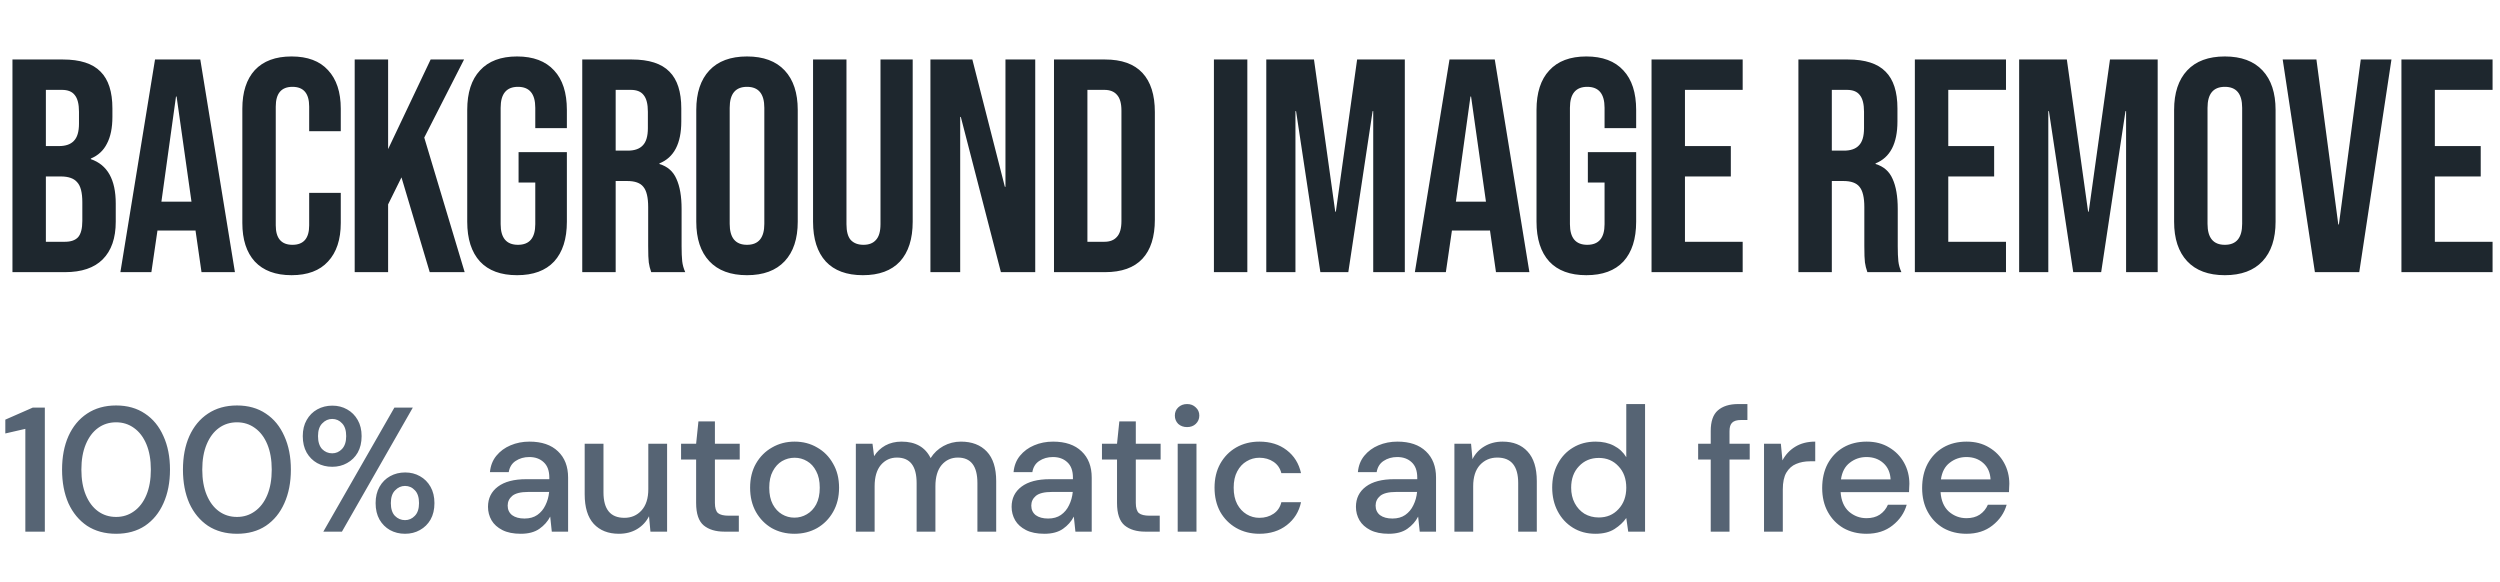 <svg width="395" height="92" viewBox="0 0 395 92" fill="none" xmlns="http://www.w3.org/2000/svg">
<path d="M4.004 84V67.76L0.84 68.488V66.304L5.18 64.4H7.084V84H4.004ZM18.346 84.336C16.573 84.336 15.042 83.916 13.754 83.076C12.485 82.217 11.505 81.032 10.814 79.52C10.142 77.989 9.806 76.216 9.806 74.2C9.806 72.184 10.142 70.42 10.814 68.908C11.505 67.377 12.485 66.192 13.754 65.352C15.042 64.493 16.573 64.064 18.346 64.064C20.119 64.064 21.641 64.493 22.91 65.352C24.18 66.192 25.15 67.377 25.822 68.908C26.513 70.42 26.858 72.184 26.858 74.2C26.858 76.216 26.513 77.989 25.822 79.52C25.15 81.032 24.18 82.217 22.91 83.076C21.641 83.916 20.119 84.336 18.346 84.336ZM18.346 81.676C19.41 81.676 20.353 81.377 21.174 80.78C22.014 80.183 22.668 79.324 23.134 78.204C23.601 77.084 23.834 75.749 23.834 74.2C23.834 72.651 23.601 71.316 23.134 70.196C22.668 69.076 22.014 68.217 21.174 67.62C20.353 67.023 19.41 66.724 18.346 66.724C17.264 66.724 16.311 67.023 15.49 67.62C14.669 68.217 14.025 69.076 13.558 70.196C13.091 71.316 12.858 72.651 12.858 74.2C12.858 75.749 13.091 77.084 13.558 78.204C14.025 79.324 14.669 80.183 15.49 80.78C16.311 81.377 17.264 81.676 18.346 81.676ZM37.446 84.336C35.673 84.336 34.142 83.916 32.854 83.076C31.585 82.217 30.605 81.032 29.914 79.52C29.242 77.989 28.906 76.216 28.906 74.2C28.906 72.184 29.242 70.42 29.914 68.908C30.605 67.377 31.585 66.192 32.854 65.352C34.142 64.493 35.673 64.064 37.446 64.064C39.22 64.064 40.741 64.493 42.01 65.352C43.28 66.192 44.25 67.377 44.922 68.908C45.613 70.42 45.958 72.184 45.958 74.2C45.958 76.216 45.613 77.989 44.922 79.52C44.25 81.032 43.28 82.217 42.01 83.076C40.741 83.916 39.22 84.336 37.446 84.336ZM37.446 81.676C38.51 81.676 39.453 81.377 40.274 80.78C41.114 80.183 41.768 79.324 42.234 78.204C42.701 77.084 42.934 75.749 42.934 74.2C42.934 72.651 42.701 71.316 42.234 70.196C41.768 69.076 41.114 68.217 40.274 67.62C39.453 67.023 38.51 66.724 37.446 66.724C36.364 66.724 35.412 67.023 34.59 67.62C33.769 68.217 33.125 69.076 32.658 70.196C32.192 71.316 31.958 72.651 31.958 74.2C31.958 75.749 32.192 77.084 32.658 78.204C33.125 79.324 33.769 80.183 34.59 80.78C35.412 81.377 36.364 81.676 37.446 81.676ZM52.486 73.752C51.609 73.752 50.816 73.556 50.106 73.164C49.416 72.772 48.865 72.221 48.454 71.512C48.044 70.784 47.838 69.916 47.838 68.908C47.838 67.919 48.044 67.069 48.454 66.36C48.865 65.632 49.425 65.072 50.134 64.68C50.844 64.288 51.637 64.092 52.514 64.092C53.373 64.092 54.148 64.288 54.838 64.68C55.548 65.072 56.108 65.632 56.518 66.36C56.929 67.069 57.134 67.919 57.134 68.908C57.134 69.916 56.929 70.784 56.518 71.512C56.108 72.221 55.548 72.772 54.838 73.164C54.148 73.556 53.364 73.752 52.486 73.752ZM51.086 84L62.314 64.4H65.226L54.026 84H51.086ZM52.486 71.624C53.084 71.624 53.597 71.4 54.026 70.952C54.474 70.485 54.698 69.804 54.698 68.908C54.698 68.012 54.484 67.34 54.054 66.892C53.625 66.425 53.102 66.192 52.486 66.192C51.889 66.192 51.366 66.425 50.918 66.892C50.47 67.34 50.246 68.012 50.246 68.908C50.246 69.804 50.461 70.485 50.89 70.952C51.338 71.4 51.87 71.624 52.486 71.624ZM63.994 84.336C63.117 84.336 62.324 84.14 61.614 83.748C60.924 83.356 60.373 82.805 59.962 82.096C59.552 81.368 59.346 80.5 59.346 79.492C59.346 78.503 59.552 77.644 59.962 76.916C60.373 76.188 60.933 75.628 61.642 75.236C62.352 74.844 63.145 74.648 64.022 74.648C64.881 74.648 65.656 74.844 66.346 75.236C67.056 75.628 67.616 76.188 68.026 76.916C68.437 77.644 68.642 78.503 68.642 79.492C68.642 80.5 68.437 81.368 68.026 82.096C67.616 82.805 67.056 83.356 66.346 83.748C65.656 84.14 64.872 84.336 63.994 84.336ZM63.994 82.18C64.592 82.18 65.105 81.956 65.534 81.508C65.982 81.06 66.206 80.388 66.206 79.492C66.206 78.596 65.992 77.924 65.562 77.476C65.133 77.009 64.61 76.776 63.994 76.776C63.397 76.776 62.874 77.009 62.426 77.476C61.978 77.924 61.754 78.596 61.754 79.492C61.754 80.388 61.969 81.06 62.398 81.508C62.846 81.956 63.378 82.18 63.994 82.18ZM82.284 84.336C81.108 84.336 80.137 84.14 79.372 83.748C78.607 83.356 78.037 82.843 77.664 82.208C77.291 81.555 77.104 80.845 77.104 80.08C77.104 78.736 77.627 77.672 78.672 76.888C79.717 76.104 81.211 75.712 83.152 75.712H86.792V75.46C86.792 74.377 86.493 73.565 85.896 73.024C85.317 72.483 84.561 72.212 83.628 72.212C82.807 72.212 82.088 72.417 81.472 72.828C80.875 73.22 80.511 73.808 80.38 74.592H77.412C77.505 73.584 77.841 72.725 78.42 72.016C79.017 71.288 79.764 70.737 80.66 70.364C81.575 69.972 82.573 69.776 83.656 69.776C85.597 69.776 87.1 70.289 88.164 71.316C89.228 72.324 89.76 73.705 89.76 75.46V84H87.184L86.932 81.62C86.54 82.385 85.971 83.029 85.224 83.552C84.477 84.075 83.497 84.336 82.284 84.336ZM82.872 81.928C83.675 81.928 84.347 81.741 84.888 81.368C85.448 80.976 85.877 80.463 86.176 79.828C86.493 79.193 86.689 78.493 86.764 77.728H83.46C82.284 77.728 81.444 77.933 80.94 78.344C80.455 78.755 80.212 79.268 80.212 79.884C80.212 80.519 80.445 81.023 80.912 81.396C81.397 81.751 82.051 81.928 82.872 81.928ZM97.784 84.336C96.105 84.336 94.779 83.813 93.808 82.768C92.856 81.723 92.38 80.164 92.38 78.092V70.112H95.349V77.784C95.349 80.472 96.45 81.816 98.653 81.816C99.754 81.816 100.659 81.424 101.369 80.64C102.078 79.856 102.433 78.736 102.433 77.28V70.112H105.401V84H102.769L102.545 81.564C102.115 82.423 101.481 83.104 100.641 83.608C99.819 84.093 98.867 84.336 97.784 84.336ZM114.44 84C113.077 84 111.995 83.673 111.192 83.02C110.389 82.348 109.988 81.163 109.988 79.464V72.604H107.608V70.112H109.988L110.352 66.584H112.956V70.112H116.876V72.604H112.956V79.464C112.956 80.229 113.115 80.761 113.432 81.06C113.768 81.34 114.337 81.48 115.14 81.48H116.736V84H114.44ZM125.517 84.336C124.192 84.336 122.997 84.037 121.933 83.44C120.888 82.824 120.057 81.975 119.441 80.892C118.825 79.791 118.517 78.512 118.517 77.056C118.517 75.6 118.825 74.331 119.441 73.248C120.076 72.147 120.925 71.297 121.989 70.7C123.053 70.084 124.238 69.776 125.545 69.776C126.87 69.776 128.056 70.084 129.101 70.7C130.165 71.297 131.005 72.147 131.621 73.248C132.256 74.331 132.573 75.6 132.573 77.056C132.573 78.512 132.256 79.791 131.621 80.892C131.005 81.975 130.165 82.824 129.101 83.44C128.037 84.037 126.842 84.336 125.517 84.336ZM125.517 81.788C126.226 81.788 126.88 81.611 127.477 81.256C128.093 80.901 128.588 80.379 128.961 79.688C129.334 78.979 129.521 78.101 129.521 77.056C129.521 76.011 129.334 75.143 128.961 74.452C128.606 73.743 128.121 73.211 127.505 72.856C126.908 72.501 126.254 72.324 125.545 72.324C124.836 72.324 124.173 72.501 123.557 72.856C122.96 73.211 122.474 73.743 122.101 74.452C121.728 75.143 121.541 76.011 121.541 77.056C121.541 78.101 121.728 78.979 122.101 79.688C122.474 80.379 122.96 80.901 123.557 81.256C124.154 81.611 124.808 81.788 125.517 81.788ZM135.223 84V70.112H137.855L138.107 72.072C138.555 71.363 139.143 70.803 139.871 70.392C140.617 69.981 141.476 69.776 142.447 69.776C144.649 69.776 146.18 70.644 147.039 72.38C147.543 71.577 148.215 70.943 149.055 70.476C149.913 70.009 150.837 69.776 151.827 69.776C153.563 69.776 154.925 70.299 155.915 71.344C156.904 72.389 157.399 73.948 157.399 76.02V84H154.431V76.328C154.431 73.64 153.404 72.296 151.351 72.296C150.305 72.296 149.447 72.688 148.775 73.472C148.121 74.256 147.795 75.376 147.795 76.832V84H144.827V76.328C144.827 73.64 143.791 72.296 141.719 72.296C140.692 72.296 139.843 72.688 139.171 73.472C138.517 74.256 138.191 75.376 138.191 76.832V84H135.223ZM165.015 84.336C163.839 84.336 162.868 84.14 162.103 83.748C161.338 83.356 160.768 82.843 160.395 82.208C160.022 81.555 159.835 80.845 159.835 80.08C159.835 78.736 160.358 77.672 161.403 76.888C162.448 76.104 163.942 75.712 165.883 75.712H169.523V75.46C169.523 74.377 169.224 73.565 168.627 73.024C168.048 72.483 167.292 72.212 166.359 72.212C165.538 72.212 164.819 72.417 164.203 72.828C163.606 73.22 163.242 73.808 163.111 74.592H160.143C160.236 73.584 160.572 72.725 161.151 72.016C161.748 71.288 162.495 70.737 163.391 70.364C164.306 69.972 165.304 69.776 166.387 69.776C168.328 69.776 169.831 70.289 170.895 71.316C171.959 72.324 172.491 73.705 172.491 75.46V84H169.915L169.663 81.62C169.271 82.385 168.702 83.029 167.955 83.552C167.208 84.075 166.228 84.336 165.015 84.336ZM165.603 81.928C166.406 81.928 167.078 81.741 167.619 81.368C168.179 80.976 168.608 80.463 168.907 79.828C169.224 79.193 169.42 78.493 169.495 77.728H166.191C165.015 77.728 164.175 77.933 163.671 78.344C163.186 78.755 162.943 79.268 162.943 79.884C162.943 80.519 163.176 81.023 163.643 81.396C164.128 81.751 164.782 81.928 165.603 81.928ZM180.942 84C179.58 84 178.497 83.673 177.694 83.02C176.892 82.348 176.49 81.163 176.49 79.464V72.604H174.11V70.112H176.49L176.854 66.584H179.458V70.112H183.378V72.604H179.458V79.464C179.458 80.229 179.617 80.761 179.934 81.06C180.27 81.34 180.84 81.48 181.642 81.48H183.238V84H180.942ZM187.559 67.48C186.999 67.48 186.532 67.312 186.159 66.976C185.804 66.621 185.627 66.183 185.627 65.66C185.627 65.137 185.804 64.708 186.159 64.372C186.532 64.017 186.999 63.84 187.559 63.84C188.119 63.84 188.576 64.017 188.931 64.372C189.304 64.708 189.491 65.137 189.491 65.66C189.491 66.183 189.304 66.621 188.931 66.976C188.576 67.312 188.119 67.48 187.559 67.48ZM186.075 84V70.112H189.043V84H186.075ZM198.981 84.336C197.618 84.336 196.395 84.028 195.313 83.412C194.249 82.796 193.409 81.947 192.793 80.864C192.195 79.763 191.897 78.493 191.897 77.056C191.897 75.619 192.195 74.359 192.793 73.276C193.409 72.175 194.249 71.316 195.313 70.7C196.395 70.084 197.618 69.776 198.981 69.776C200.698 69.776 202.135 70.224 203.293 71.12C204.469 72.016 205.225 73.229 205.561 74.76H202.453C202.266 73.995 201.855 73.397 201.221 72.968C200.586 72.539 199.839 72.324 198.981 72.324C198.253 72.324 197.581 72.511 196.965 72.884C196.349 73.239 195.854 73.771 195.481 74.48C195.107 75.171 194.921 76.029 194.921 77.056C194.921 78.083 195.107 78.951 195.481 79.66C195.854 80.351 196.349 80.883 196.965 81.256C197.581 81.629 198.253 81.816 198.981 81.816C199.839 81.816 200.586 81.601 201.221 81.172C201.855 80.743 202.266 80.136 202.453 79.352H205.561C205.243 80.845 204.497 82.049 203.321 82.964C202.145 83.879 200.698 84.336 198.981 84.336ZM219.418 84.336C218.242 84.336 217.272 84.14 216.506 83.748C215.741 83.356 215.172 82.843 214.798 82.208C214.425 81.555 214.238 80.845 214.238 80.08C214.238 78.736 214.761 77.672 215.806 76.888C216.852 76.104 218.345 75.712 220.286 75.712H223.926V75.46C223.926 74.377 223.628 73.565 223.03 73.024C222.452 72.483 221.696 72.212 220.762 72.212C219.941 72.212 219.222 72.417 218.606 72.828C218.009 73.22 217.645 73.808 217.514 74.592H214.546C214.64 73.584 214.976 72.725 215.554 72.016C216.152 71.288 216.898 70.737 217.794 70.364C218.709 69.972 219.708 69.776 220.79 69.776C222.732 69.776 224.234 70.289 225.298 71.316C226.362 72.324 226.894 73.705 226.894 75.46V84H224.318L224.066 81.62C223.674 82.385 223.105 83.029 222.358 83.552C221.612 84.075 220.632 84.336 219.418 84.336ZM220.006 81.928C220.809 81.928 221.481 81.741 222.022 81.368C222.582 80.976 223.012 80.463 223.31 79.828C223.628 79.193 223.824 78.493 223.898 77.728H220.594C219.418 77.728 218.578 77.933 218.074 78.344C217.589 78.755 217.346 79.268 217.346 79.884C217.346 80.519 217.58 81.023 218.046 81.396C218.532 81.751 219.185 81.928 220.006 81.928ZM229.795 84V70.112H232.427L232.651 72.548C233.08 71.689 233.706 71.017 234.527 70.532C235.367 70.028 236.328 69.776 237.411 69.776C239.091 69.776 240.407 70.299 241.359 71.344C242.33 72.389 242.815 73.948 242.815 76.02V84H239.875V76.328C239.875 73.64 238.774 72.296 236.571 72.296C235.47 72.296 234.555 72.688 233.827 73.472C233.118 74.256 232.763 75.376 232.763 76.832V84H229.795ZM252.079 84.336C250.735 84.336 249.549 84.019 248.523 83.384C247.496 82.749 246.693 81.881 246.115 80.78C245.536 79.679 245.247 78.428 245.247 77.028C245.247 75.628 245.536 74.387 246.115 73.304C246.693 72.203 247.496 71.344 248.523 70.728C249.568 70.093 250.763 69.776 252.107 69.776C253.208 69.776 254.169 69.991 254.991 70.42C255.831 70.849 256.484 71.456 256.951 72.24V63.84H259.919V84H257.259L256.951 81.844C256.503 82.497 255.887 83.076 255.103 83.58C254.319 84.084 253.311 84.336 252.079 84.336ZM252.611 81.76C253.88 81.76 254.916 81.321 255.719 80.444C256.54 79.567 256.951 78.437 256.951 77.056C256.951 75.656 256.54 74.527 255.719 73.668C254.916 72.791 253.88 72.352 252.611 72.352C251.341 72.352 250.296 72.791 249.475 73.668C248.653 74.527 248.243 75.656 248.243 77.056C248.243 77.971 248.429 78.783 248.803 79.492C249.176 80.201 249.689 80.761 250.343 81.172C251.015 81.564 251.771 81.76 252.611 81.76ZM270.295 84V72.604H268.307V70.112H270.295V68.096C270.295 66.584 270.669 65.501 271.415 64.848C272.181 64.176 273.254 63.84 274.635 63.84H276.091V66.36H275.083C274.43 66.36 273.963 66.5 273.683 66.78C273.403 67.041 273.263 67.489 273.263 68.124V70.112H276.455V72.604H273.263V84H270.295ZM278.715 84V70.112H281.375L281.627 72.744C282.112 71.829 282.784 71.111 283.643 70.588C284.52 70.047 285.575 69.776 286.807 69.776V72.884H285.995C285.174 72.884 284.436 73.024 283.783 73.304C283.148 73.565 282.635 74.023 282.243 74.676C281.87 75.311 281.683 76.197 281.683 77.336V84H278.715ZM294.905 84.336C293.542 84.336 292.329 84.037 291.265 83.44C290.22 82.824 289.398 81.975 288.801 80.892C288.204 79.809 287.905 78.549 287.905 77.112C287.905 75.656 288.194 74.377 288.773 73.276C289.37 72.175 290.192 71.316 291.237 70.7C292.301 70.084 293.533 69.776 294.933 69.776C296.296 69.776 297.481 70.084 298.489 70.7C299.497 71.297 300.281 72.1 300.841 73.108C301.401 74.116 301.681 75.227 301.681 76.44C301.681 76.627 301.672 76.832 301.653 77.056C301.653 77.261 301.644 77.495 301.625 77.756H290.817C290.91 79.1 291.349 80.127 292.133 80.836C292.936 81.527 293.86 81.872 294.905 81.872C295.745 81.872 296.445 81.685 297.005 81.312C297.584 80.92 298.013 80.397 298.293 79.744H301.261C300.888 81.051 300.141 82.143 299.021 83.02C297.92 83.897 296.548 84.336 294.905 84.336ZM294.905 72.212C293.916 72.212 293.038 72.511 292.273 73.108C291.508 73.687 291.041 74.564 290.873 75.74H298.713C298.657 74.657 298.274 73.799 297.565 73.164C296.856 72.529 295.969 72.212 294.905 72.212ZM310.697 84.336C309.334 84.336 308.121 84.037 307.057 83.44C306.011 82.824 305.19 81.975 304.593 80.892C303.995 79.809 303.697 78.549 303.697 77.112C303.697 75.656 303.986 74.377 304.565 73.276C305.162 72.175 305.983 71.316 307.029 70.7C308.093 70.084 309.325 69.776 310.725 69.776C312.087 69.776 313.273 70.084 314.281 70.7C315.289 71.297 316.073 72.1 316.633 73.108C317.193 74.116 317.473 75.227 317.473 76.44C317.473 76.627 317.463 76.832 317.445 77.056C317.445 77.261 317.435 77.495 317.417 77.756H306.609C306.702 79.1 307.141 80.127 307.925 80.836C308.727 81.527 309.651 81.872 310.697 81.872C311.537 81.872 312.237 81.685 312.797 81.312C313.375 80.92 313.805 80.397 314.085 79.744H317.053C316.679 81.051 315.933 82.143 314.813 83.02C313.711 83.897 312.339 84.336 310.697 84.336ZM310.697 72.212C309.707 72.212 308.83 72.511 308.065 73.108C307.299 73.687 306.833 74.564 306.665 75.74H314.505C314.449 74.657 314.066 73.799 313.357 73.164C312.647 72.529 311.761 72.212 310.697 72.212Z" fill="#566474"/>
<path d="M1.968 9.4H9.936C12.656 9.4 14.64 10.04 15.888 11.32C17.136 12.568 17.76 14.504 17.76 17.128V18.472C17.76 20.2 17.472 21.608 16.896 22.696C16.352 23.784 15.504 24.568 14.352 25.048V25.144C16.976 26.04 18.288 28.376 18.288 32.152V35.032C18.288 37.624 17.6 39.608 16.224 40.984C14.88 42.328 12.896 43 10.272 43H1.968V9.4ZM9.312 23.08C10.368 23.08 11.152 22.808 11.664 22.264C12.208 21.72 12.48 20.808 12.48 19.528V17.656C12.48 16.44 12.256 15.56 11.808 15.016C11.392 14.472 10.72 14.2 9.792 14.2H7.248V23.08H9.312ZM10.272 38.2C11.2 38.2 11.888 37.96 12.336 37.48C12.784 36.968 13.008 36.104 13.008 34.888V31.96C13.008 30.424 12.736 29.368 12.192 28.792C11.68 28.184 10.816 27.88 9.6 27.88H7.248V38.2H10.272ZM24.494 9.4H31.646L37.118 43H31.838L30.878 36.328V36.424H24.878L23.918 43H19.022L24.494 9.4ZM30.254 31.864L27.902 15.256H27.806L25.502 31.864H30.254ZM46.066 43.48C43.538 43.48 41.602 42.76 40.258 41.32C38.946 39.88 38.29 37.848 38.29 35.224V17.176C38.29 14.552 38.946 12.52 40.258 11.08C41.602 9.64 43.538 8.92 46.066 8.92C48.594 8.92 50.514 9.64 51.826 11.08C53.17 12.52 53.842 14.552 53.842 17.176V20.728H48.85V16.84C48.85 14.76 47.97 13.72 46.21 13.72C44.45 13.72 43.57 14.76 43.57 16.84V35.608C43.57 37.656 44.45 38.68 46.21 38.68C47.97 38.68 48.85 37.656 48.85 35.608V30.472H53.842V35.224C53.842 37.848 53.17 39.88 51.826 41.32C50.514 42.76 48.594 43.48 46.066 43.48ZM56.041 9.4H61.321V23.56L68.041 9.4H73.321L67.033 21.736L73.417 43H67.897L63.433 28.024L61.321 32.296V43H56.041V9.4ZM81.694 43.48C79.134 43.48 77.182 42.76 75.838 41.32C74.494 39.848 73.822 37.752 73.822 35.032V17.368C73.822 14.648 74.494 12.568 75.838 11.128C77.182 9.656 79.134 8.92 81.694 8.92C84.254 8.92 86.206 9.656 87.55 11.128C88.894 12.568 89.566 14.648 89.566 17.368V20.248H84.574V17.032C84.574 14.824 83.662 13.72 81.838 13.72C80.014 13.72 79.102 14.824 79.102 17.032V35.416C79.102 37.592 80.014 38.68 81.838 38.68C83.662 38.68 84.574 37.592 84.574 35.416V28.84H81.934V24.04H89.566V35.032C89.566 37.752 88.894 39.848 87.55 41.32C86.206 42.76 84.254 43.48 81.694 43.48ZM91.996 9.4H99.82C102.54 9.4 104.524 10.04 105.772 11.32C107.02 12.568 107.644 14.504 107.644 17.128V19.192C107.644 22.68 106.492 24.888 104.188 25.816V25.912C105.468 26.296 106.364 27.08 106.876 28.264C107.42 29.448 107.692 31.032 107.692 33.016V38.92C107.692 39.88 107.724 40.664 107.788 41.272C107.852 41.848 108.012 42.424 108.268 43H102.892C102.7 42.456 102.572 41.944 102.508 41.464C102.444 40.984 102.412 40.12 102.412 38.872V32.728C102.412 31.192 102.156 30.12 101.644 29.512C101.164 28.904 100.316 28.6 99.1 28.6H97.276V43H91.996V9.4ZM99.196 23.8C100.252 23.8 101.036 23.528 101.548 22.984C102.092 22.44 102.364 21.528 102.364 20.248V17.656C102.364 16.44 102.14 15.56 101.692 15.016C101.276 14.472 100.604 14.2 99.676 14.2H97.276V23.8H99.196ZM118.027 43.48C115.435 43.48 113.451 42.744 112.075 41.272C110.699 39.8 110.011 37.72 110.011 35.032V17.368C110.011 14.68 110.699 12.6 112.075 11.128C113.451 9.656 115.435 8.92 118.027 8.92C120.619 8.92 122.603 9.656 123.979 11.128C125.355 12.6 126.043 14.68 126.043 17.368V35.032C126.043 37.72 125.355 39.8 123.979 41.272C122.603 42.744 120.619 43.48 118.027 43.48ZM118.027 38.68C119.851 38.68 120.763 37.576 120.763 35.368V17.032C120.763 14.824 119.851 13.72 118.027 13.72C116.203 13.72 115.291 14.824 115.291 17.032V35.368C115.291 37.576 116.203 38.68 118.027 38.68ZM136.334 43.48C133.774 43.48 131.822 42.76 130.478 41.32C129.134 39.848 128.462 37.752 128.462 35.032V9.4H133.742V35.416C133.742 36.568 133.966 37.4 134.414 37.912C134.894 38.424 135.566 38.68 136.43 38.68C137.294 38.68 137.95 38.424 138.398 37.912C138.878 37.4 139.118 36.568 139.118 35.416V9.4H144.206V35.032C144.206 37.752 143.534 39.848 142.19 41.32C140.846 42.76 138.894 43.48 136.334 43.48ZM147.007 9.4H153.631L158.767 29.512H158.863V9.4H163.567V43H158.143L151.807 18.472H151.711V43H147.007V9.4ZM166.531 9.4H174.595C177.219 9.4 179.187 10.104 180.499 11.512C181.811 12.92 182.467 14.984 182.467 17.704V34.696C182.467 37.416 181.811 39.48 180.499 40.888C179.187 42.296 177.219 43 174.595 43H166.531V9.4ZM174.499 38.2C175.363 38.2 176.019 37.944 176.467 37.432C176.947 36.92 177.187 36.088 177.187 34.936V17.464C177.187 16.312 176.947 15.48 176.467 14.968C176.019 14.456 175.363 14.2 174.499 14.2H171.811V38.2H174.499ZM191.799 9.4H197.079V43H191.799V9.4ZM200.073 9.4H207.609L210.969 33.448H211.065L214.425 9.4H221.961V43H216.969V17.56H216.873L213.033 43H208.617L204.777 17.56H204.681V43H200.073V9.4ZM229.021 9.4H236.173L241.645 43H236.365L235.405 36.328V36.424H229.405L228.445 43H223.549L229.021 9.4ZM234.781 31.864L232.429 15.256H232.333L230.029 31.864H234.781ZM250.641 43.48C248.081 43.48 246.129 42.76 244.785 41.32C243.441 39.848 242.769 37.752 242.769 35.032V17.368C242.769 14.648 243.441 12.568 244.785 11.128C246.129 9.656 248.081 8.92 250.641 8.92C253.201 8.92 255.153 9.656 256.497 11.128C257.841 12.568 258.513 14.648 258.513 17.368V20.248H253.521V17.032C253.521 14.824 252.609 13.72 250.785 13.72C248.961 13.72 248.049 14.824 248.049 17.032V35.416C248.049 37.592 248.961 38.68 250.785 38.68C252.609 38.68 253.521 37.592 253.521 35.416V28.84H250.881V24.04H258.513V35.032C258.513 37.752 257.841 39.848 256.497 41.32C255.153 42.76 253.201 43.48 250.641 43.48ZM260.943 9.4H275.343V14.2H266.223V23.08H273.471V27.88H266.223V38.2H275.343V43H260.943V9.4ZM284.148 9.4H291.972C294.692 9.4 296.676 10.04 297.924 11.32C299.172 12.568 299.796 14.504 299.796 17.128V19.192C299.796 22.68 298.644 24.888 296.34 25.816V25.912C297.62 26.296 298.516 27.08 299.028 28.264C299.572 29.448 299.844 31.032 299.844 33.016V38.92C299.844 39.88 299.876 40.664 299.94 41.272C300.004 41.848 300.164 42.424 300.42 43H295.044C294.852 42.456 294.724 41.944 294.66 41.464C294.596 40.984 294.564 40.12 294.564 38.872V32.728C294.564 31.192 294.308 30.12 293.796 29.512C293.316 28.904 292.468 28.6 291.252 28.6H289.428V43H284.148V9.4ZM291.348 23.8C292.404 23.8 293.188 23.528 293.7 22.984C294.244 22.44 294.516 21.528 294.516 20.248V17.656C294.516 16.44 294.292 15.56 293.844 15.016C293.428 14.472 292.756 14.2 291.828 14.2H289.428V23.8H291.348ZM302.547 9.4H316.947V14.2H307.827V23.08H315.075V27.88H307.827V38.2H316.947V43H302.547V9.4ZM319.025 9.4H326.561L329.921 33.448H330.017L333.377 9.4H340.913V43H335.921V17.56H335.825L331.985 43H327.569L323.729 17.56H323.633V43H319.025V9.4ZM351.525 43.48C348.933 43.48 346.949 42.744 345.573 41.272C344.197 39.8 343.509 37.72 343.509 35.032V17.368C343.509 14.68 344.197 12.6 345.573 11.128C346.949 9.656 348.933 8.92 351.525 8.92C354.117 8.92 356.101 9.656 357.477 11.128C358.853 12.6 359.541 14.68 359.541 17.368V35.032C359.541 37.72 358.853 39.8 357.477 41.272C356.101 42.744 354.117 43.48 351.525 43.48ZM351.525 38.68C353.349 38.68 354.261 37.576 354.261 35.368V17.032C354.261 14.824 353.349 13.72 351.525 13.72C349.701 13.72 348.789 14.824 348.789 17.032V35.368C348.789 37.576 349.701 38.68 351.525 38.68ZM360.666 9.4H365.994L369.45 35.464H369.546L373.002 9.4H377.85L372.762 43H365.754L360.666 9.4ZM379.426 9.4H393.826V14.2H384.706V23.08H391.954V27.88H384.706V38.2H393.826V43H379.426V9.4Z" fill="#1E272E"/>
</svg>

